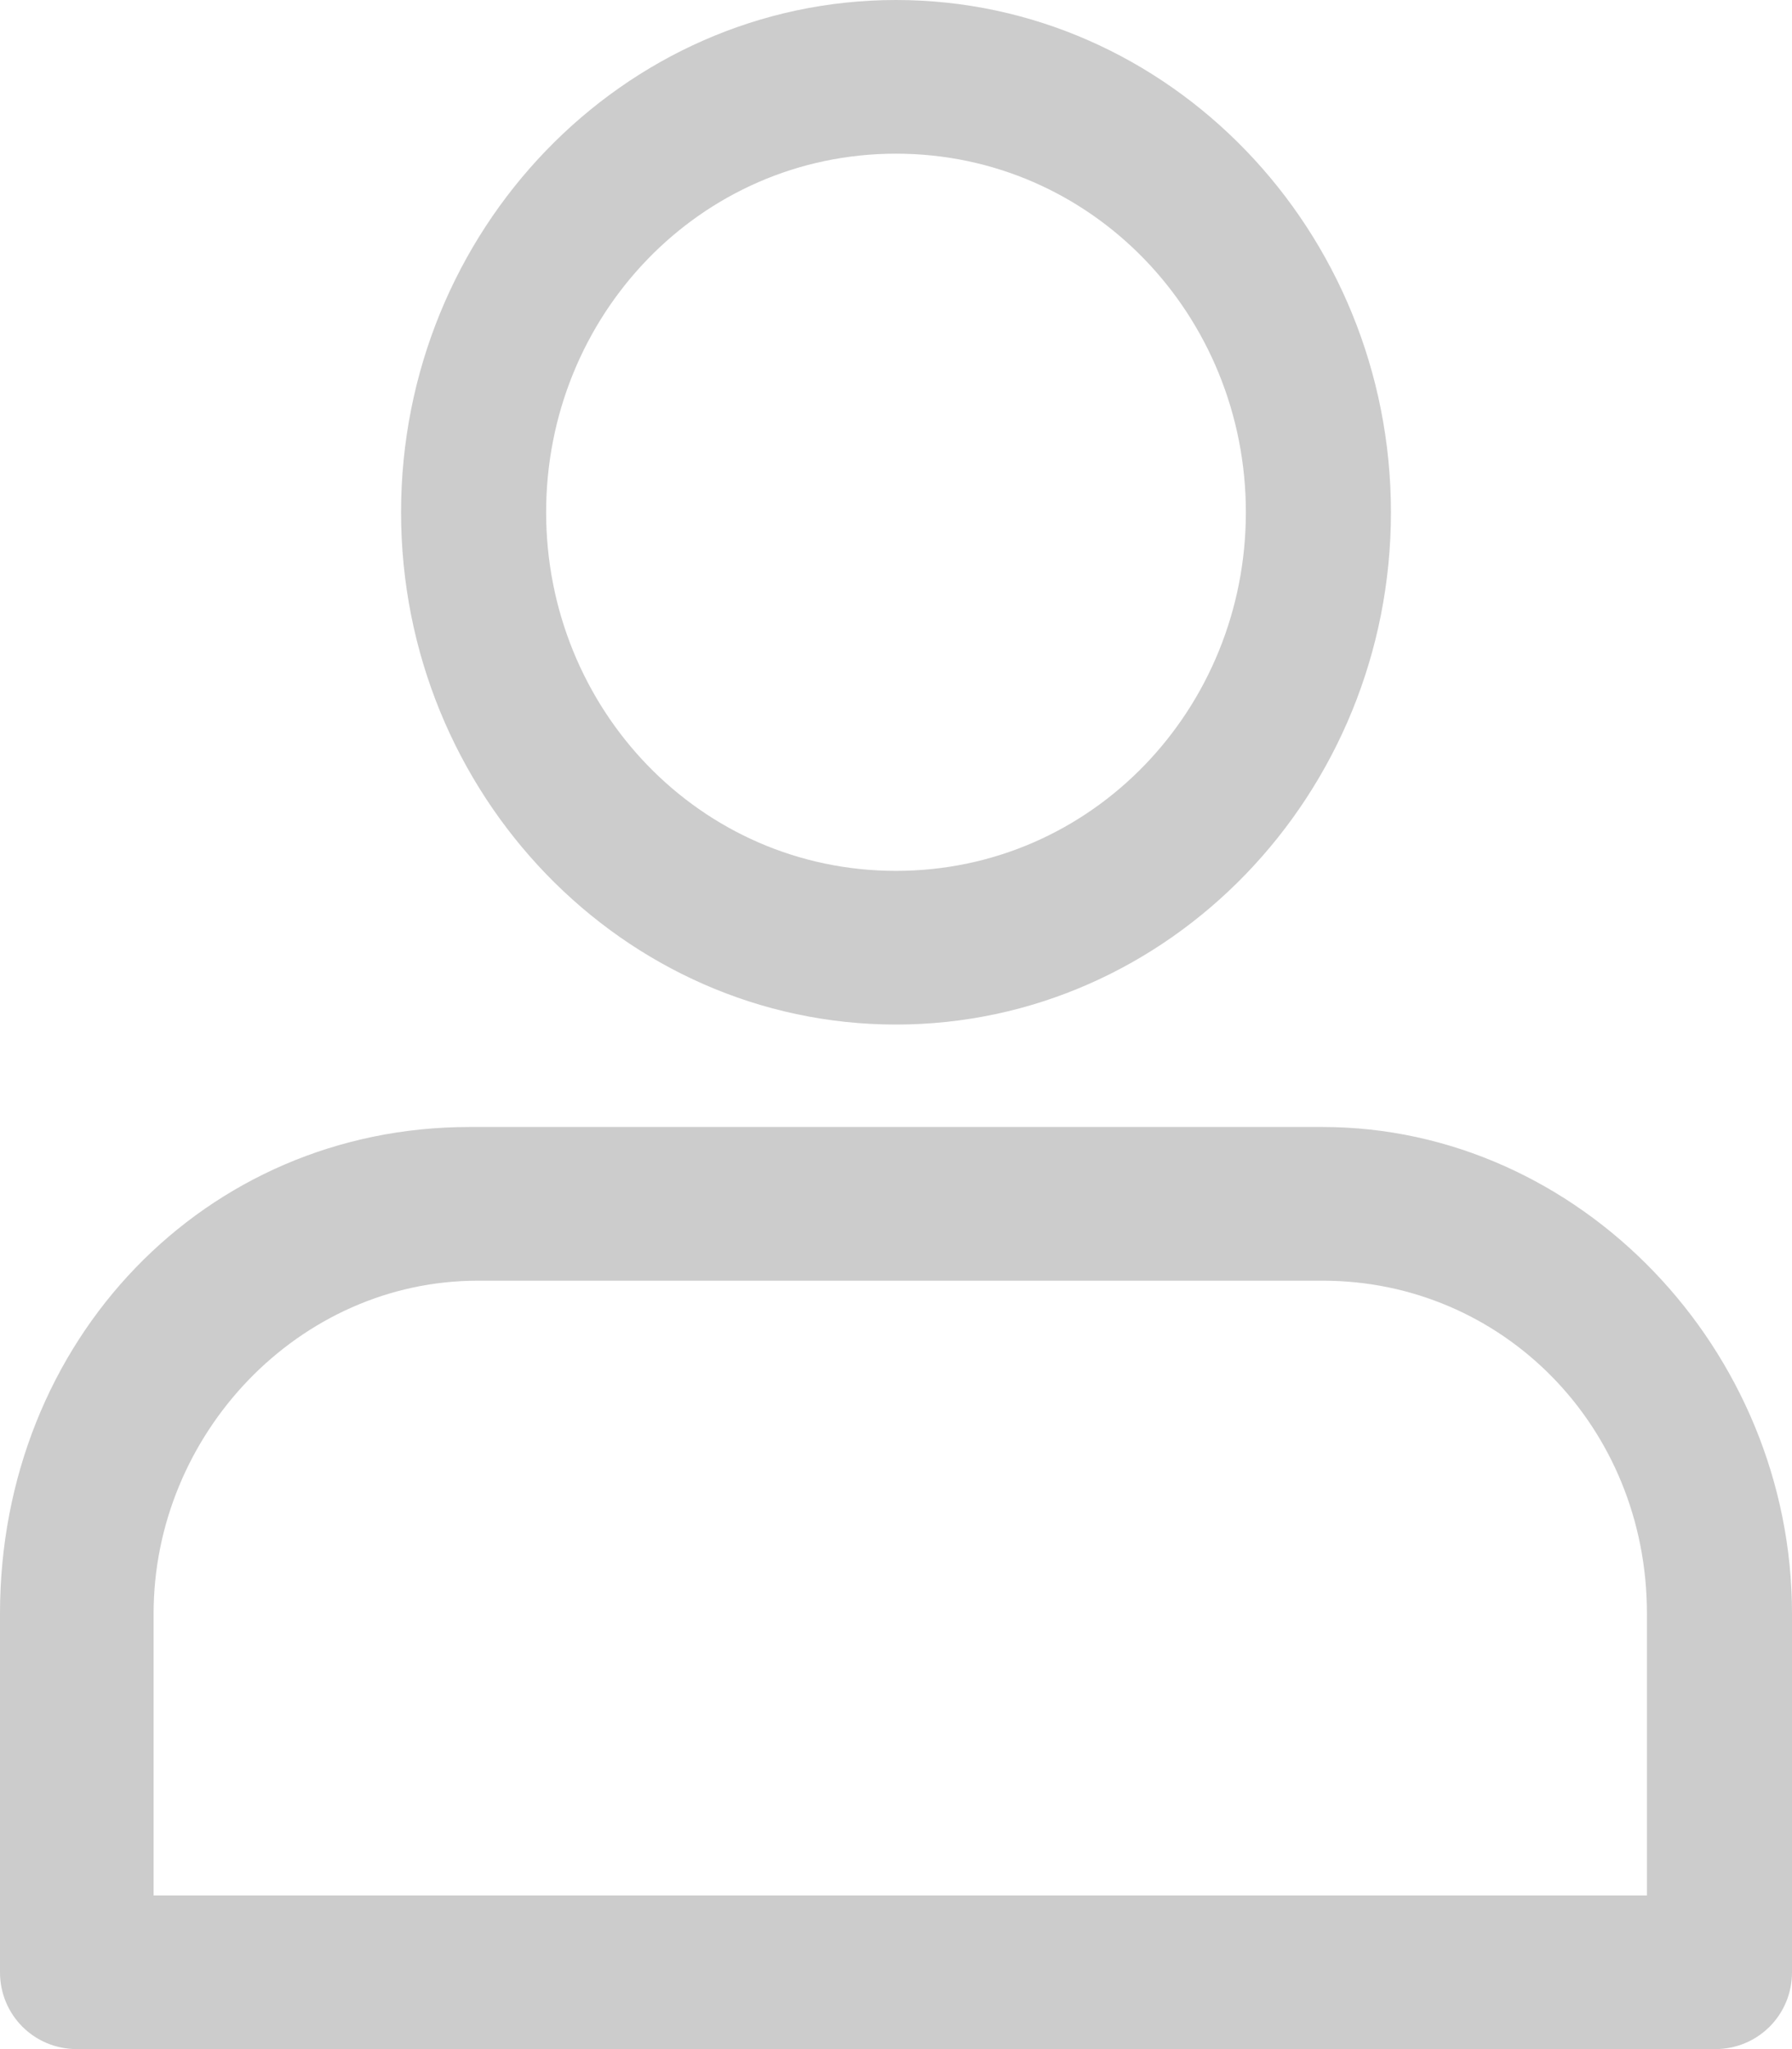<?xml version="1.0" encoding="utf-8"?>
<!-- Generator: Adobe Illustrator 17.0.0, SVG Export Plug-In . SVG Version: 6.00 Build 0)  -->
<!DOCTYPE svg PUBLIC "-//W3C//DTD SVG 1.1//EN" "http://www.w3.org/Graphics/SVG/1.1/DTD/svg11.dtd">
<svg version="1.1" id="Camada_1" xmlns="http://www.w3.org/2000/svg" xmlns:xlink="http://www.w3.org/1999/xlink" x="0px" y="0px"
	 width="21px" height="24px" viewBox="0 0 21 24" style="enable-background:new 0 0 21 24;" xml:space="preserve">
<style type="text/css">
	.st0{fill:#CCCCCC;}
</style>
<g>
	<g>
		<path class="st0" d="M10.5,12c3.2,0,5.8-2.7,5.8-6c0-3.3-2.6-6-5.8-6C7.3,0,4.7,2.7,4.7,6C4.7,9.3,7.3,12,10.5,12z M10.5,1.8
			c2.3,0,4.1,1.9,4.1,4.2c0,2.3-1.8,4.2-4.1,4.2c-2.3,0-4.1-1.9-4.1-4.2C6.4,3.7,8.2,1.8,10.5,1.8z M15.5,13.2H5.5
			c-3.1,0-5.5,2.5-5.5,5.7v4.2C0,23.6,0.4,24,0.9,24h19.2c0.5,0,0.9-0.4,0.9-0.9v-4.2C21,15.8,18.5,13.2,15.5,13.2z M19.2,22.2H1.8
			v-3.3c0-2.1,1.7-3.9,3.8-3.9h9.9c2.1,0,3.8,1.7,3.8,3.9V22.2z"/>
	</g>
</g>
</svg>
